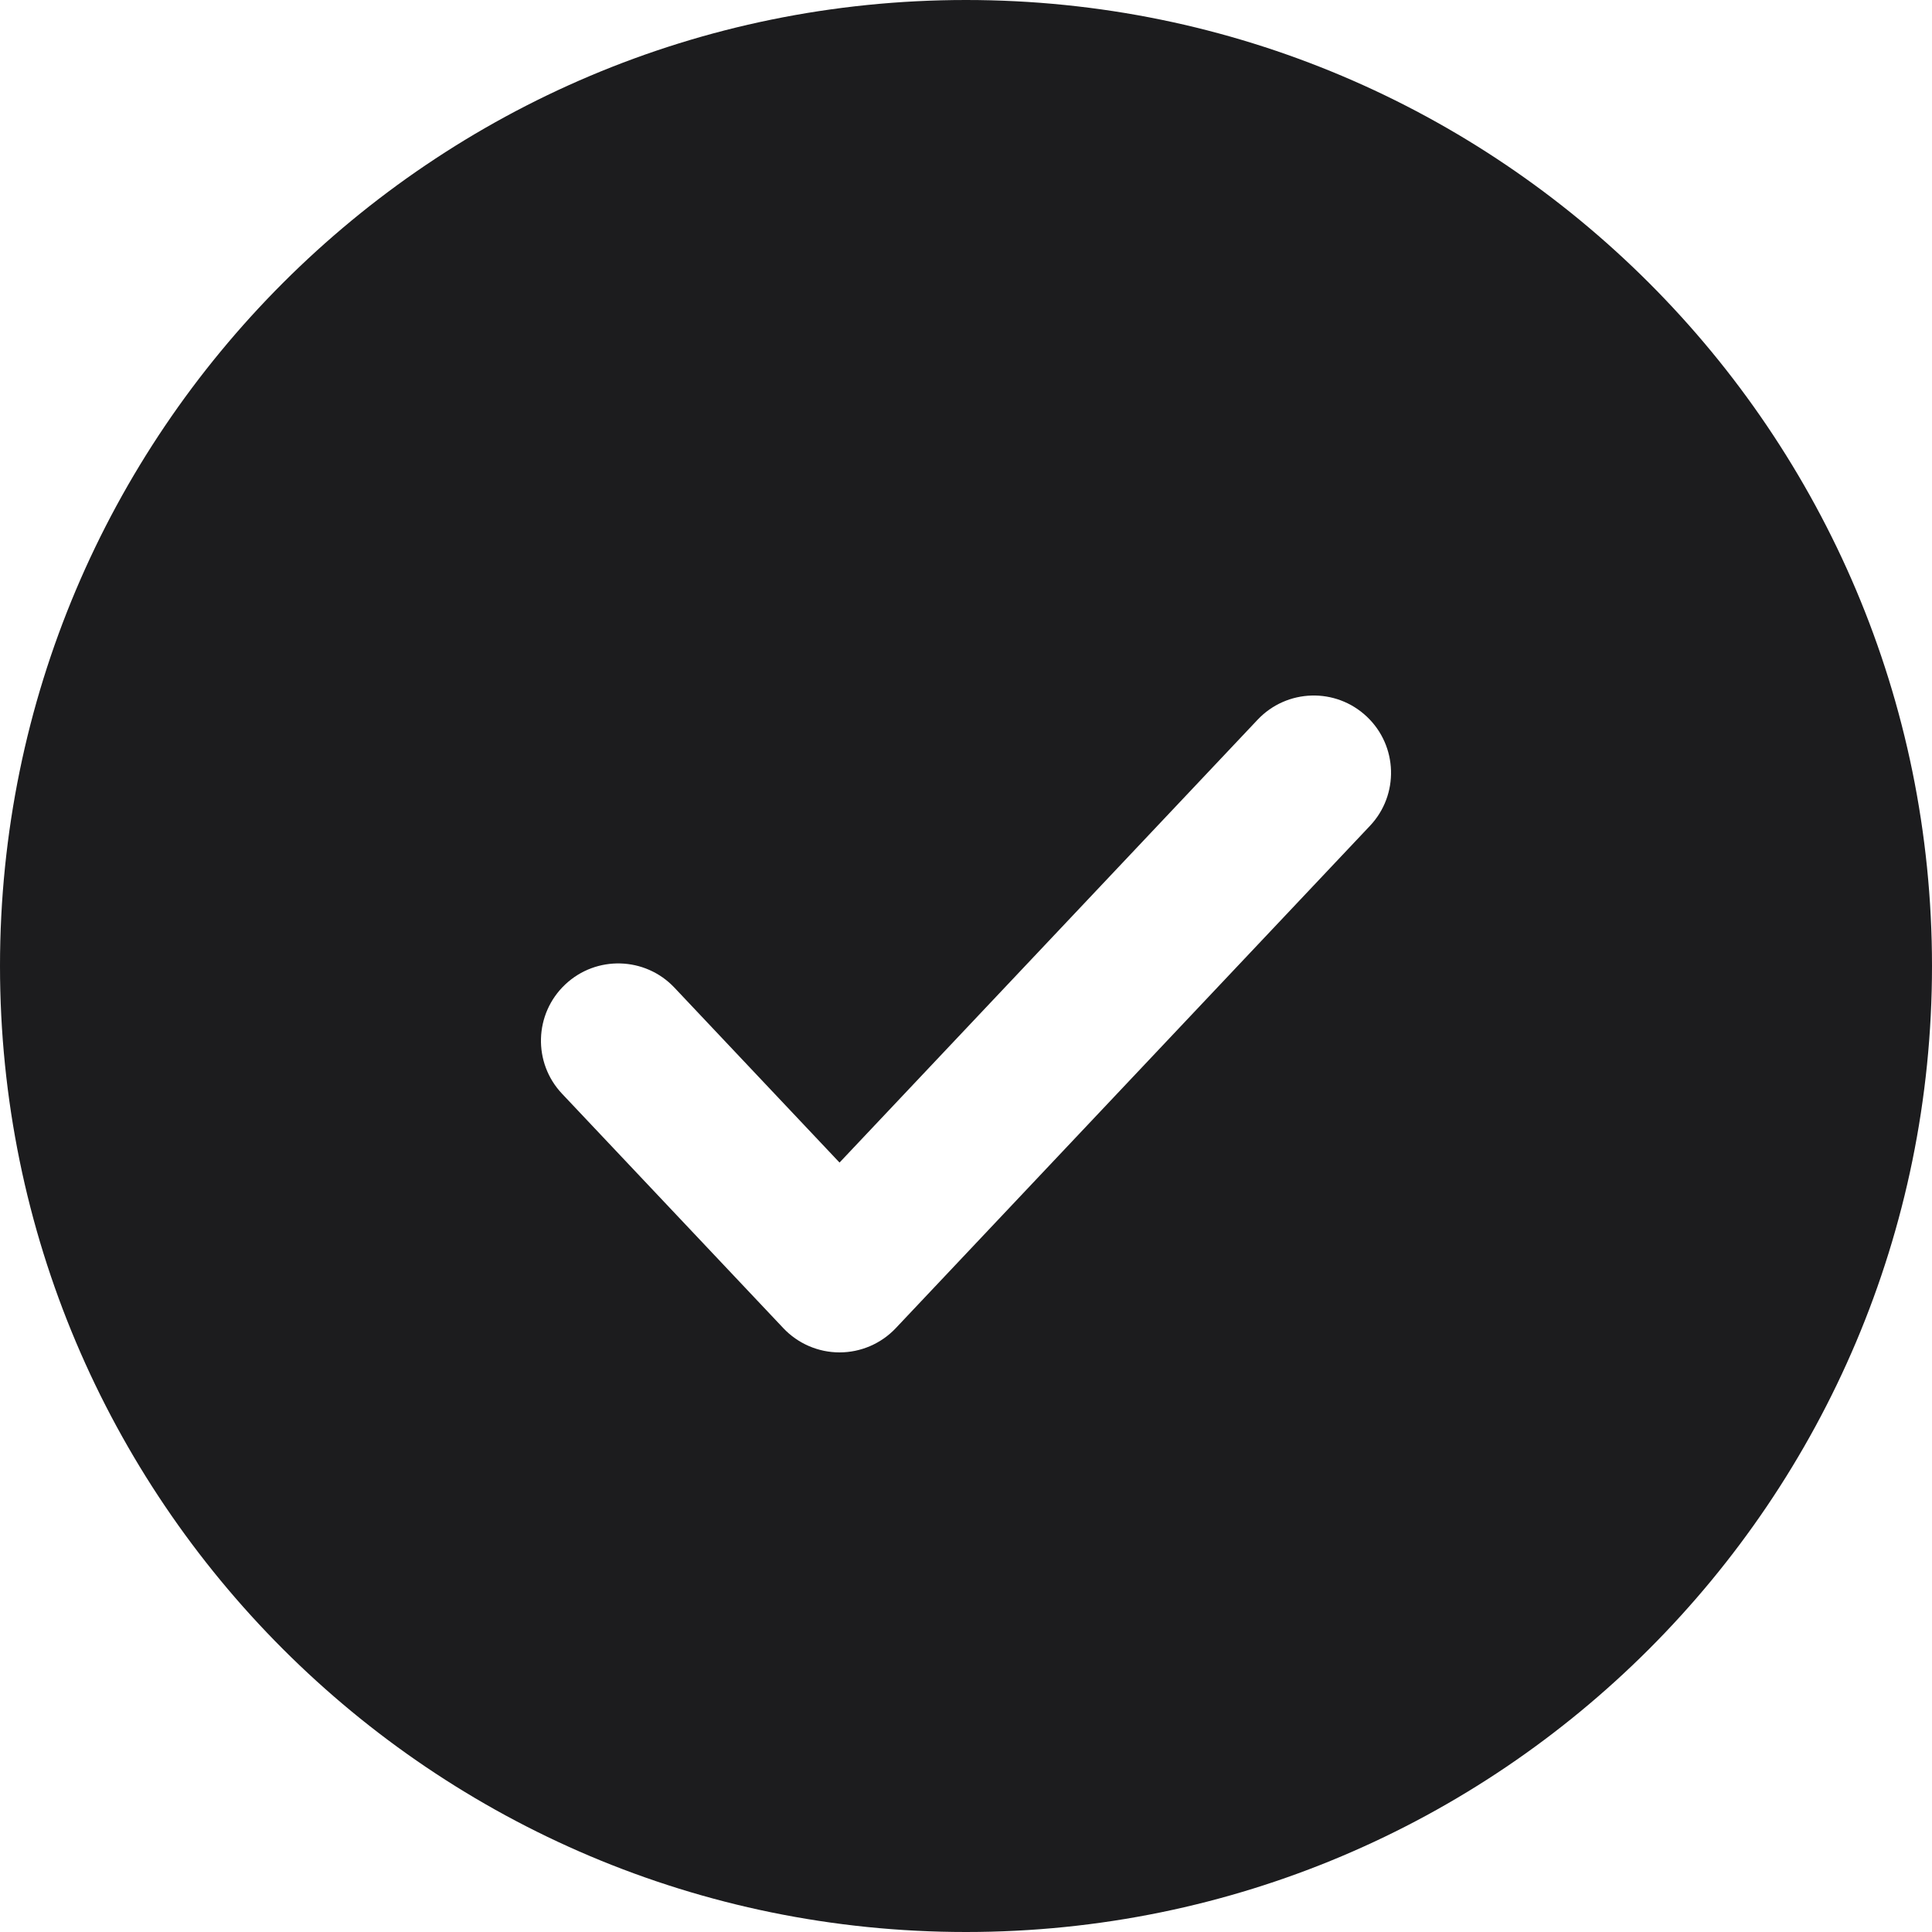 <svg width="50" height="50" viewBox="0 0 50 50" fill="none" xmlns="http://www.w3.org/2000/svg">
<path fill-rule="evenodd" clip-rule="evenodd" d="M25 50C38.807 50 50 38.807 50 25C50 11.193 38.807 0 25 0C11.193 0 0 11.193 0 25C0 38.807 11.193 50 25 50ZM35.454 21.373C36.213 20.57 36.176 19.304 35.373 18.546C34.57 17.787 33.304 17.824 32.546 18.627L21.727 30.087L17.454 25.56C16.696 24.757 15.43 24.721 14.627 25.479C13.824 26.237 13.787 27.503 14.546 28.306L20.273 34.373C20.651 34.773 21.177 35 21.727 35C22.278 35 22.804 34.773 23.182 34.373L35.454 21.373Z" fill="#1C1C1E"/>
</svg>
